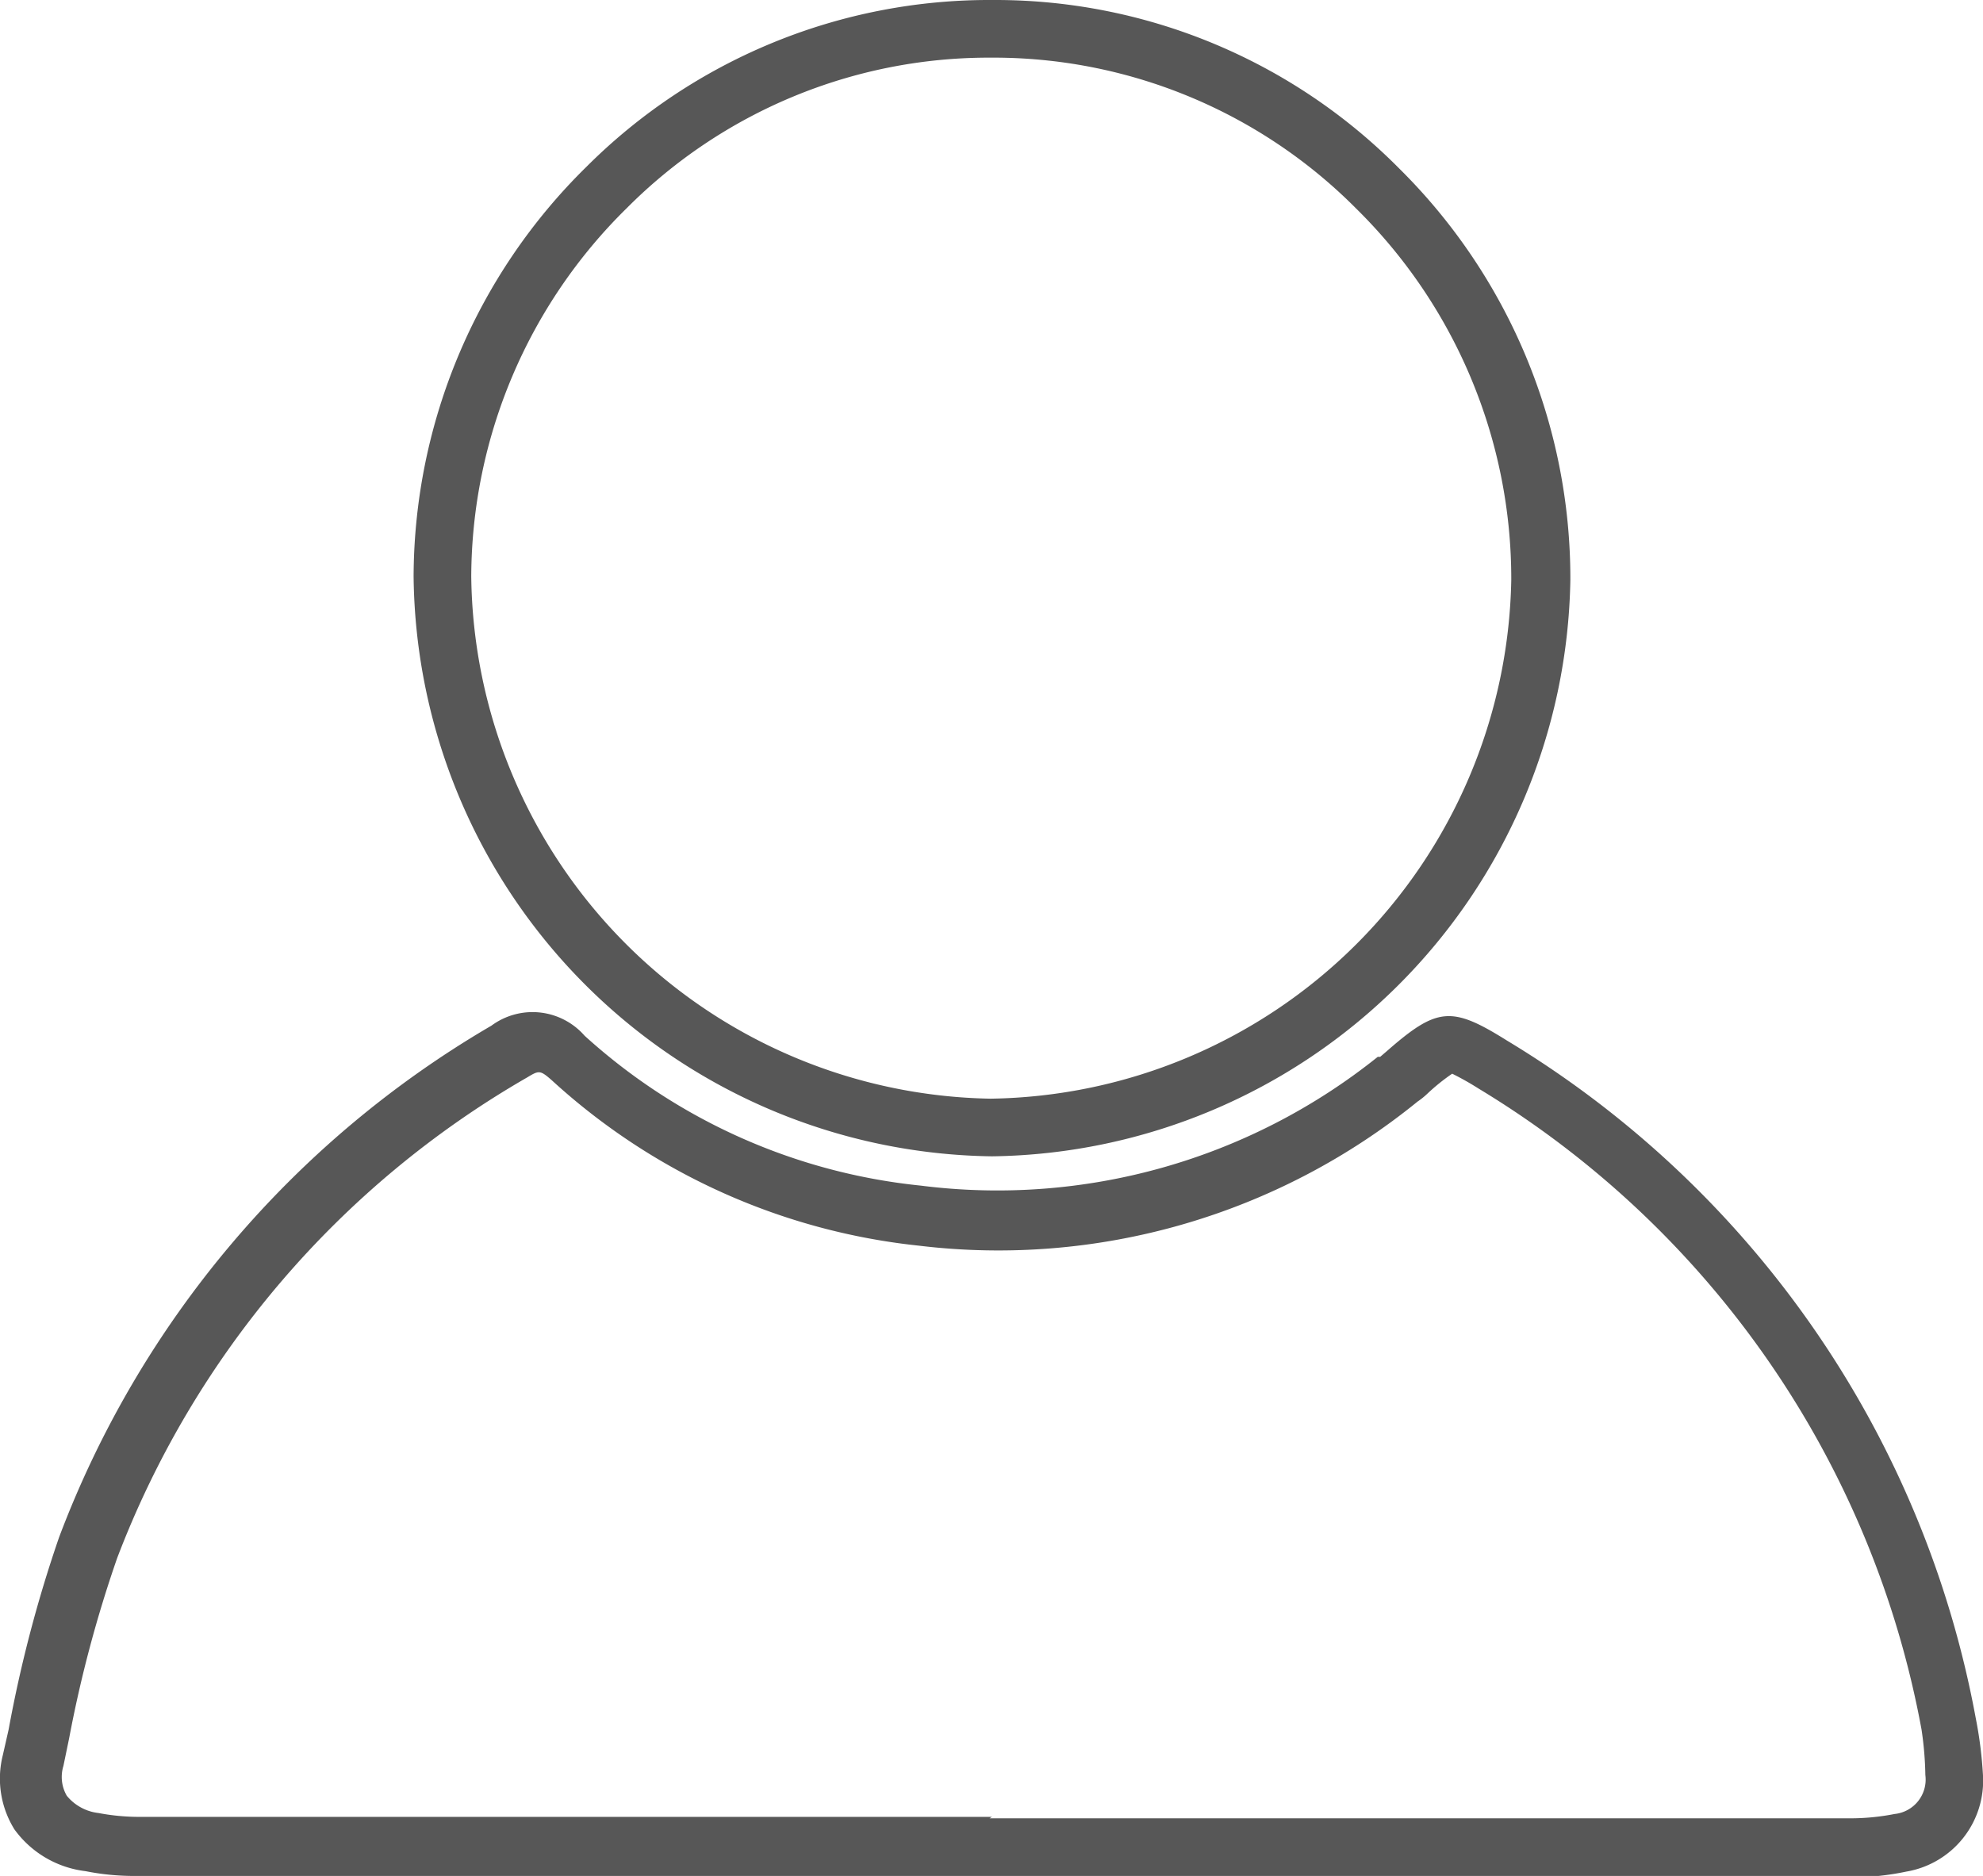 <svg xmlns="http://www.w3.org/2000/svg" viewBox="0 0 41.28 39.05"><defs><style>.cls-1{fill:#575757;}</style></defs><title>Ресурс 6</title><g id="Слой_2" data-name="Слой 2"><g id="Layer_1" data-name="Layer 1"><path class="cls-1" d="M26.6,39.05H2.78a5.16,5.16,0,0,1-1-.1A2.14,2.14,0,0,1,.3,38.08a2,2,0,0,1-.24-1.55L.18,36A27.36,27.36,0,0,1,1.23,32a20.83,20.83,0,0,1,9-10.65,1.44,1.44,0,0,1,1.94.21,12.25,12.25,0,0,0,7,3.12A12.66,12.66,0,0,0,28.68,22l.05,0,.14-.12c1.05-.92,1.35-.94,2.5-.22a20.9,20.9,0,0,1,9.76,14.11,8.6,8.6,0,0,1,.15,1.19,1.92,1.92,0,0,1-1.6,2,5.64,5.64,0,0,1-1.16.12Zm-6-1.2H38.52a4.78,4.78,0,0,0,.92-.09.72.72,0,0,0,.64-.81A7.08,7.08,0,0,0,40,36a19.77,19.77,0,0,0-9.22-13.34,6,6,0,0,0-.55-.31,4.25,4.25,0,0,0-.51.41,1.57,1.57,0,0,1-.21.17l0,0a13.83,13.83,0,0,1-10.38,3,13.39,13.39,0,0,1-7.64-3.44c-.25-.22-.27-.21-.52-.06a19.58,19.58,0,0,0-8.53,10,26.19,26.19,0,0,0-1,3.75l-.12.58a.78.78,0,0,0,.07.62,1,1,0,0,0,.66.36,4.56,4.56,0,0,0,.82.08H20.65Z"/><path class="cls-1" d="M20.65,24.07h0A12.2,12.2,0,0,1,8.61,12a12,12,0,0,1,3.6-8.53A11.86,11.86,0,0,1,20.65,0h.09a11.83,11.83,0,0,1,8.38,3.5,12,12,0,0,1,3.57,8.57A12.2,12.2,0,0,1,20.65,24.07ZM20.56,1.2a10.63,10.63,0,0,0-7.51,3.13A10.8,10.8,0,0,0,9.81,12,11,11,0,0,0,20.62,22.87h0a11,11,0,0,0,10.84-10.8,10.81,10.81,0,0,0-3.22-7.72A10.64,10.64,0,0,0,20.74,1.2h-.18Z"/></g></g></svg>